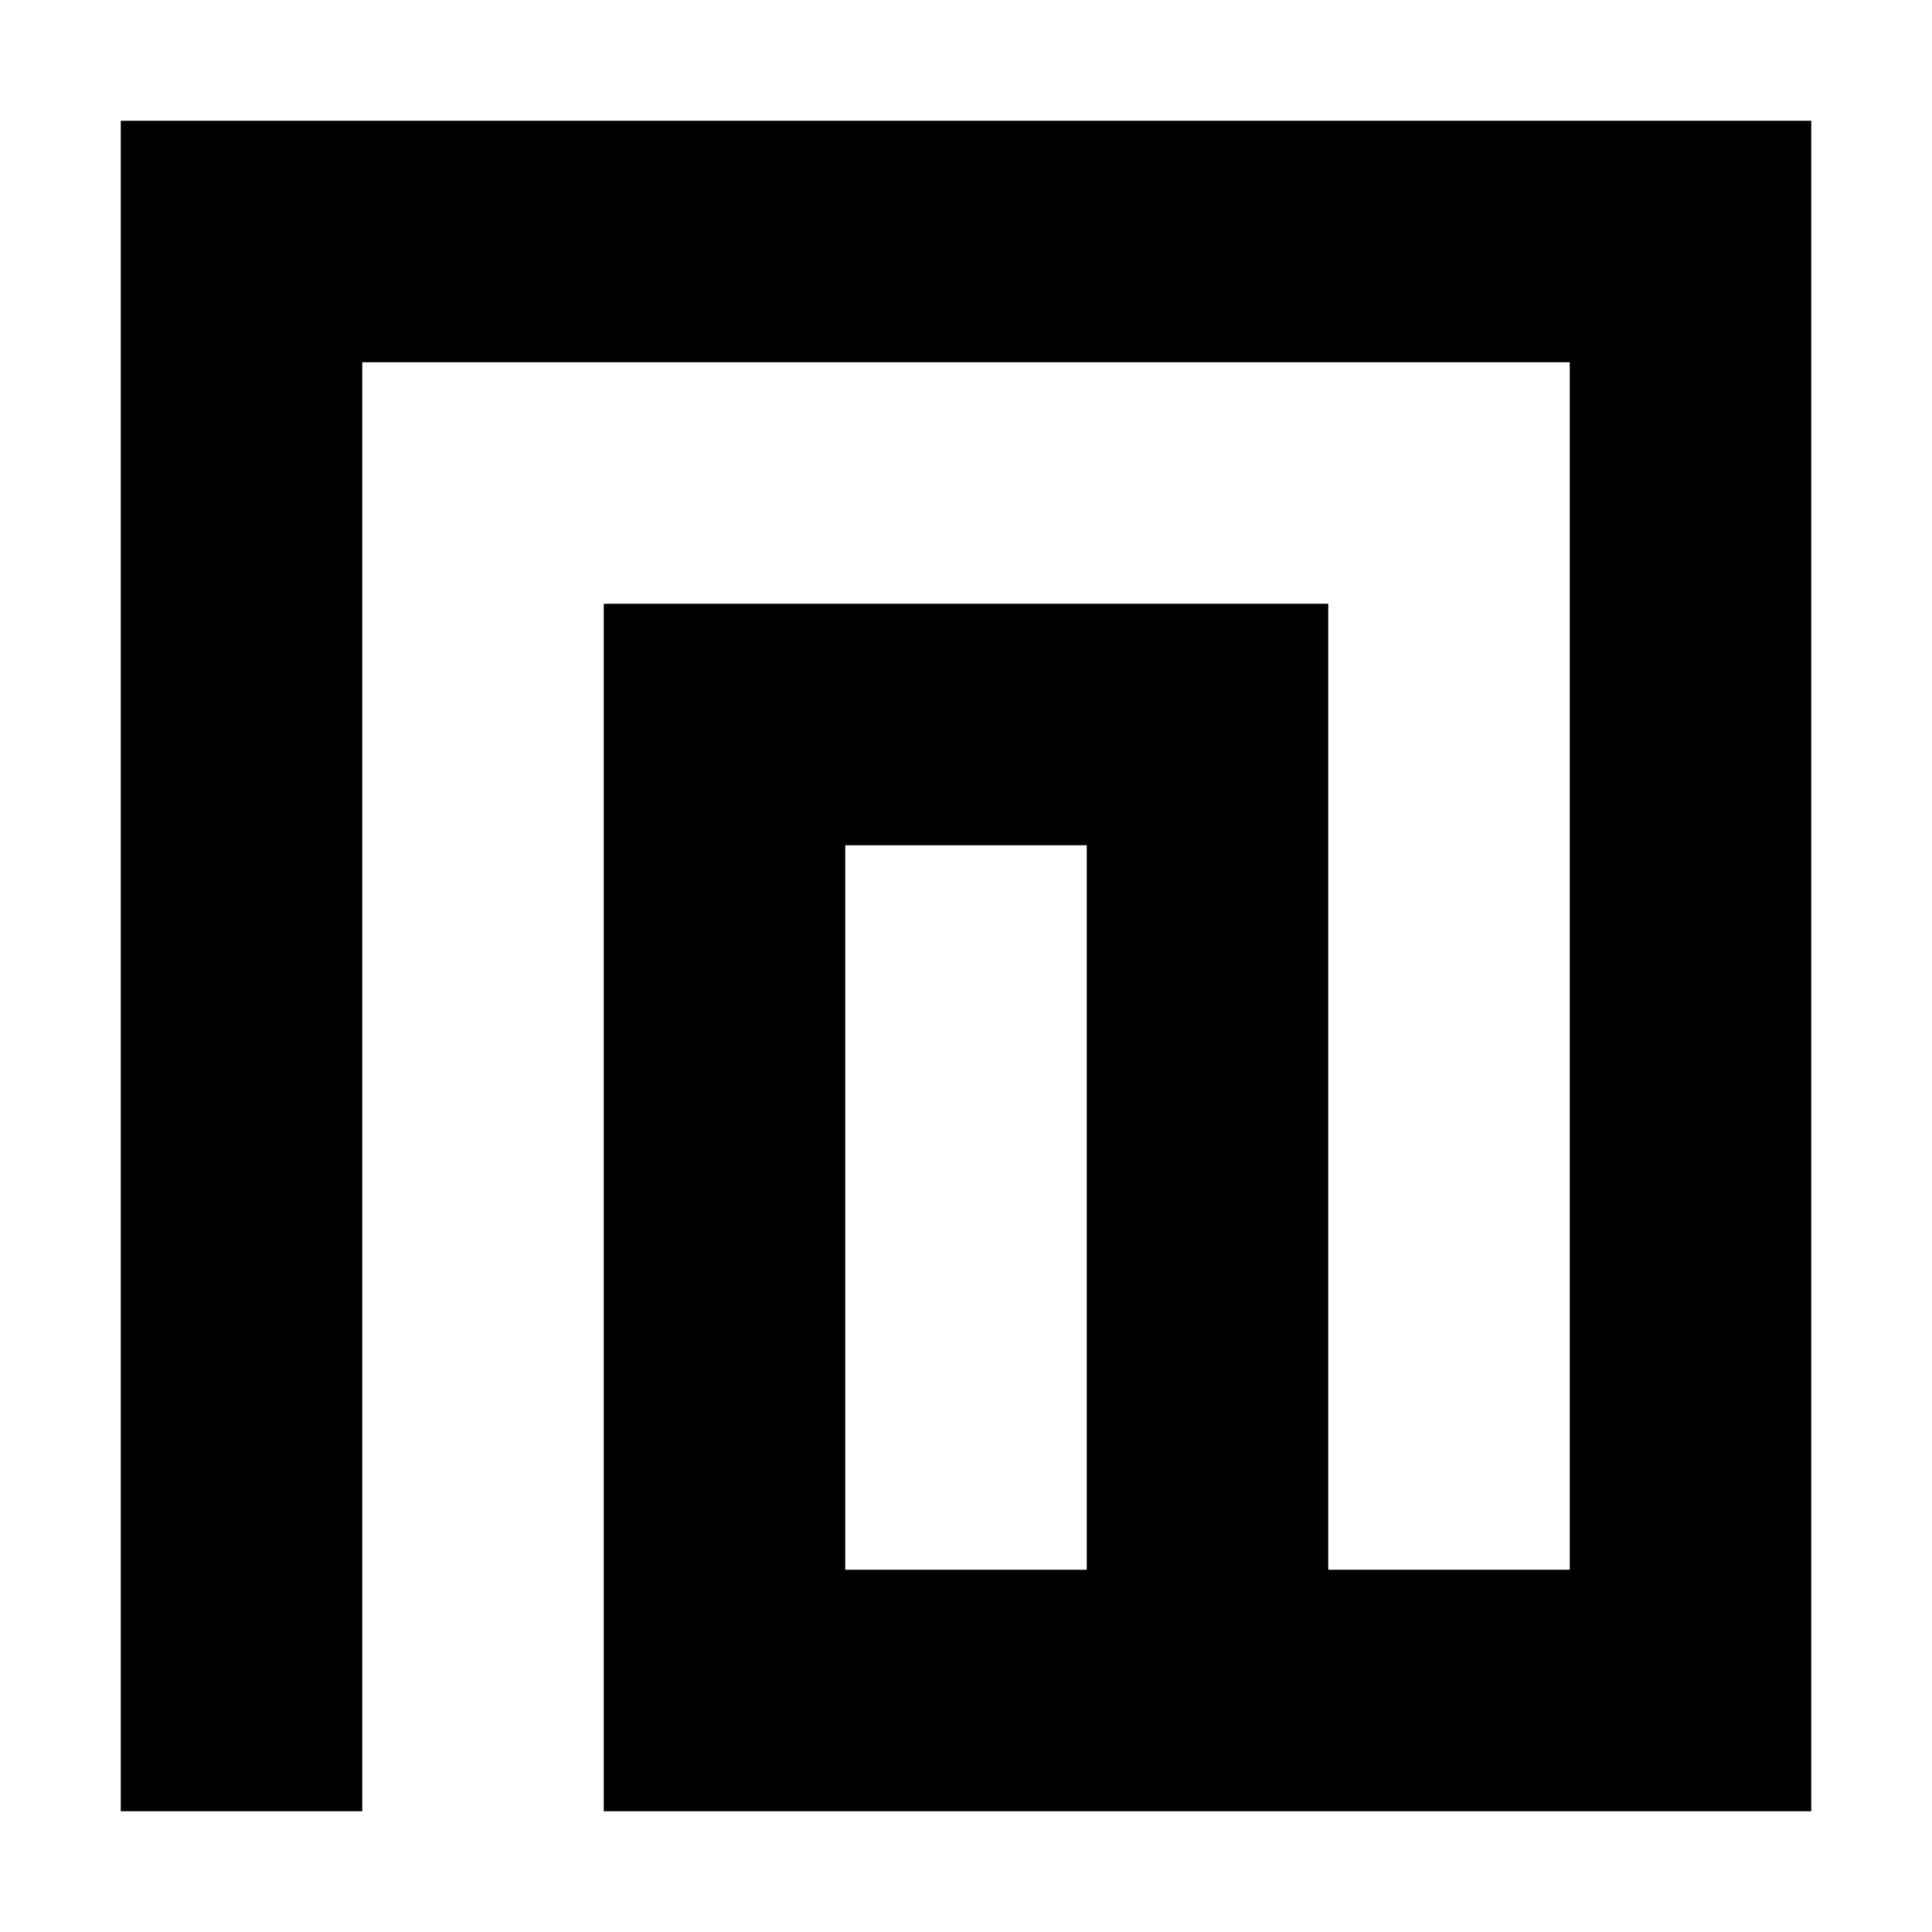 <?xml version="1.0" standalone="no"?>
<!DOCTYPE svg PUBLIC "-//W3C//DTD SVG 20010904//EN"
 "http://www.w3.org/TR/2001/REC-SVG-20010904/DTD/svg10.dtd">
<svg version="1.0" xmlns="http://www.w3.org/2000/svg"
 width="256pt" height="256pt" viewBox="0 0 256 256"
 preserveAspectRatio="xMidYMid meet">
<g transform="translate(0,256) scale(0.1,-0.1)"
fill="#000000" stroke="none">
<path d="M160 1280 l0 -1120 160 0 160 0 0 960 0 960 800 0 800 0 0 -800 0
-800 -160 0 -160 0 0 640 0 640 -480 0 -480 0 0 -800 0 -800 800 0 800 0 0
1120 0 1120 -1120 0 -1120 0 0 -1120z m1280 -320 l0 -480 -160 0 -160 0 0 480
0 480 160 0 160 0 0 -480z"/>
</g>
</svg>
